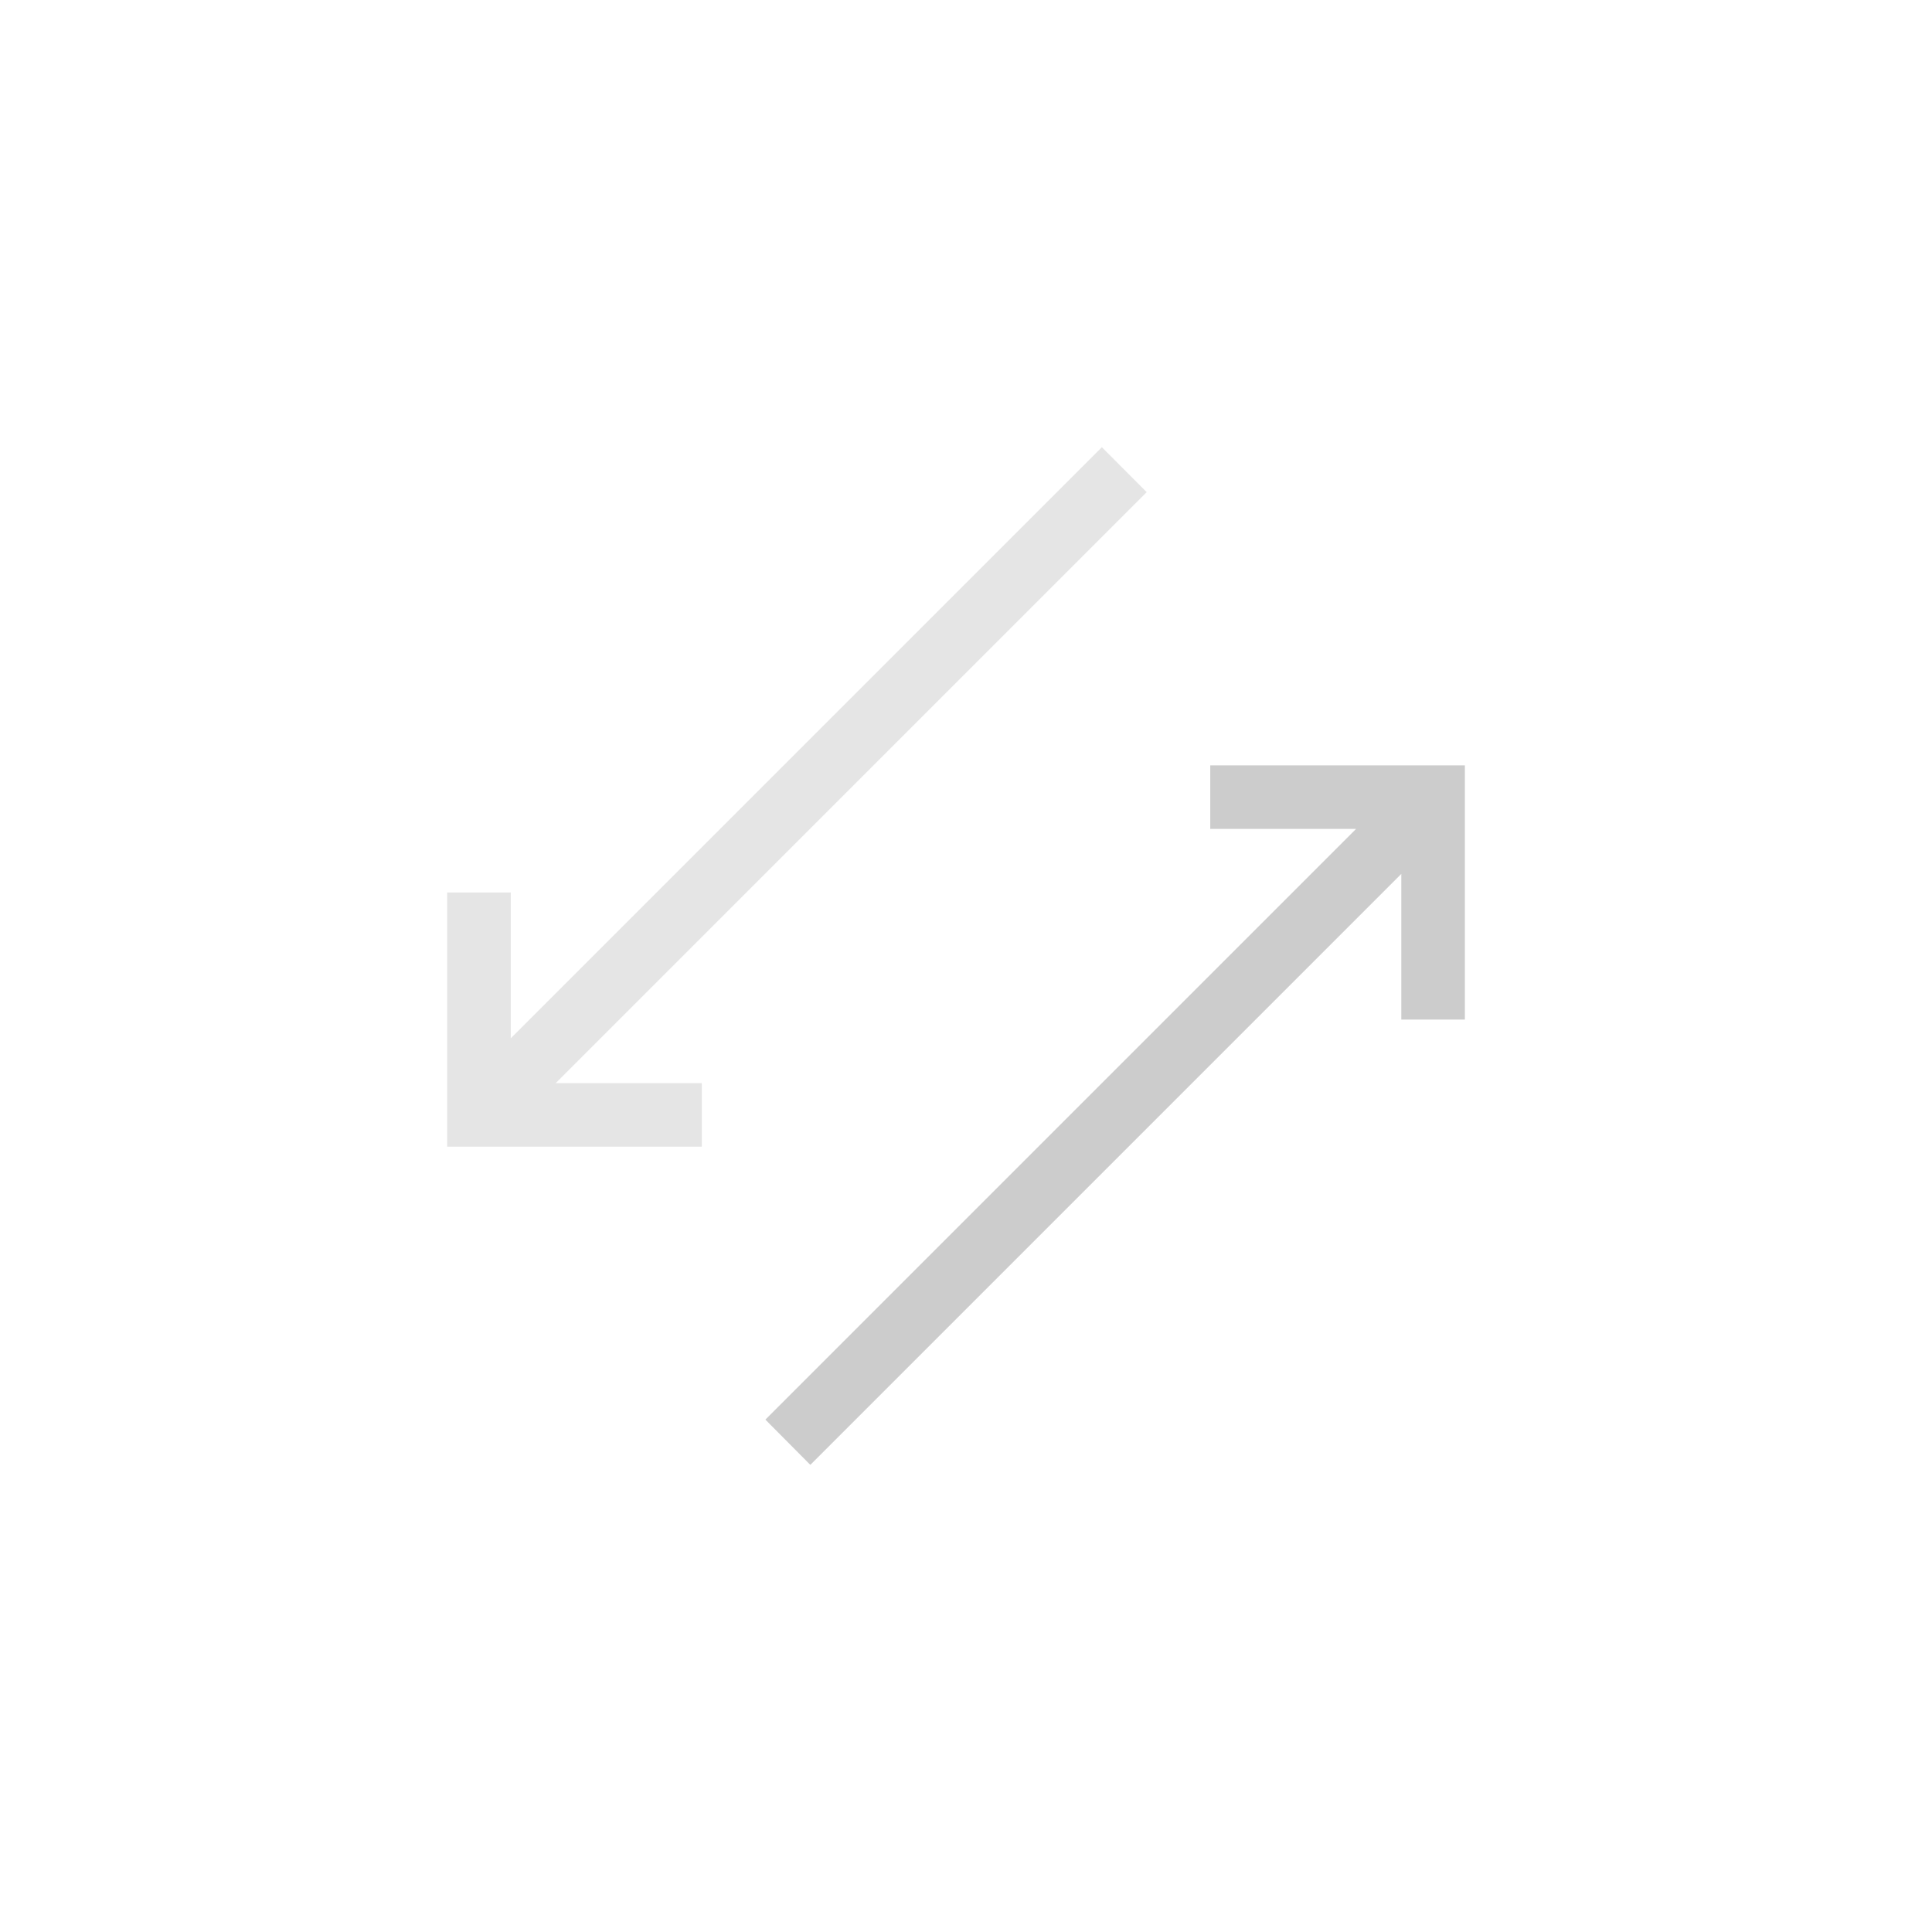 <?xml version="1.0" encoding="UTF-8"?>
<svg xmlns="http://www.w3.org/2000/svg" xmlns:xlink="http://www.w3.org/1999/xlink" width="19pt" height="19pt" viewBox="0 0 19 19" version="1.1">
<g id="surface1">
<path style=" stroke:none;fill-rule:nonzero;fill:rgb(80%,80%,80%);fill-opacity:0.502;" d="M 10.836 4.398 L 5.023 10.211 L 5.023 8.777 L 4.398 8.777 L 4.398 11.277 L 6.902 11.277 L 6.902 10.652 L 5.465 10.652 L 11.277 4.84 Z M 10.836 4.398 "/>
<path style=" stroke:none;fill-rule:nonzero;fill:rgb(80%,80%,80%);fill-opacity:1;" d="M 11.902 7.527 L 11.902 8.152 L 13.336 8.152 L 7.527 13.961 L 7.969 14.406 L 13.781 8.594 L 13.781 10.027 L 14.406 10.027 L 14.406 7.527 Z M 11.902 7.527 "/>
</g>
</svg>
